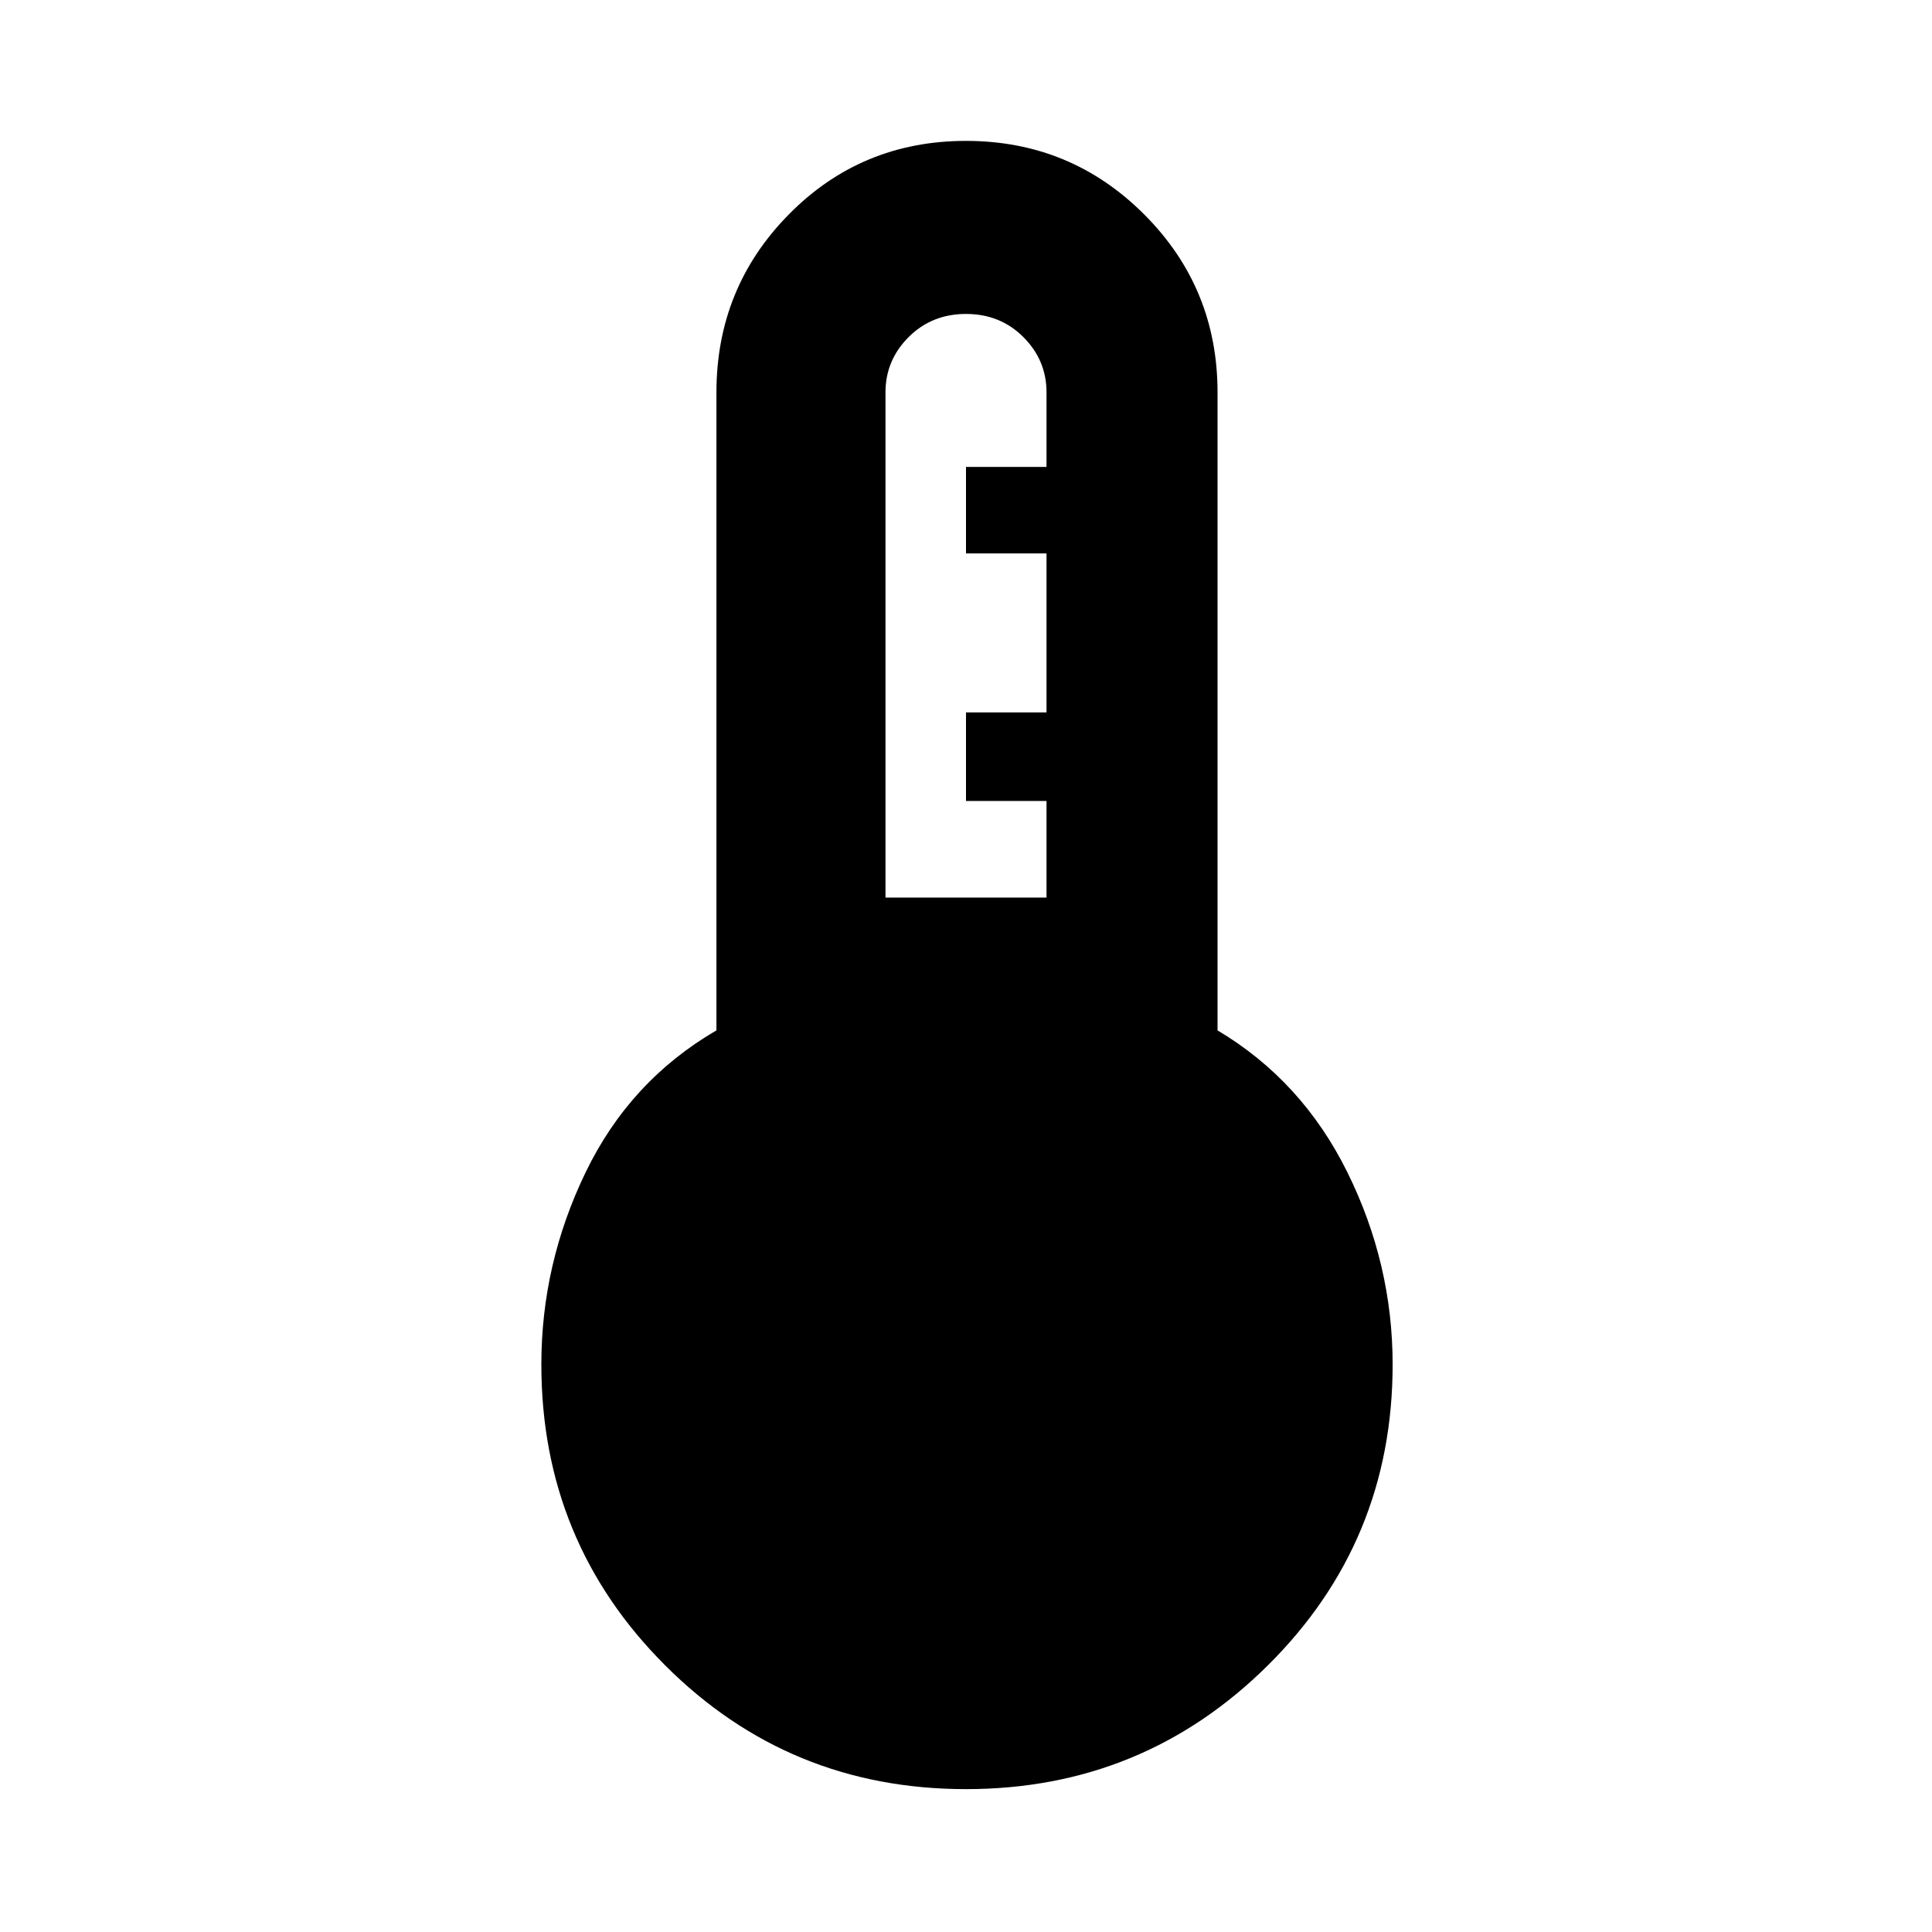 <svg xmlns="http://www.w3.org/2000/svg" height="40" width="40"><path d="M20 37.042Q16.333 37.042 13.771 34.479Q11.208 31.917 11.208 28.25Q11.208 26.167 12.125 24.271Q13.042 22.375 14.833 21.333V8.125Q14.833 5.958 16.333 4.438Q17.833 2.917 20 2.917Q22.167 2.917 23.688 4.438Q25.208 5.958 25.208 8.125V21.333Q26.958 22.375 27.896 24.271Q28.833 26.167 28.833 28.25Q28.833 31.917 26.25 34.479Q23.667 37.042 20 37.042ZM18.333 18.583H21.667V16.583H20V14.75H21.667V11.458H20V9.667H21.667V8.125Q21.667 7.458 21.188 6.979Q20.708 6.5 20 6.5Q19.292 6.5 18.812 6.979Q18.333 7.458 18.333 8.125Z"/></svg>